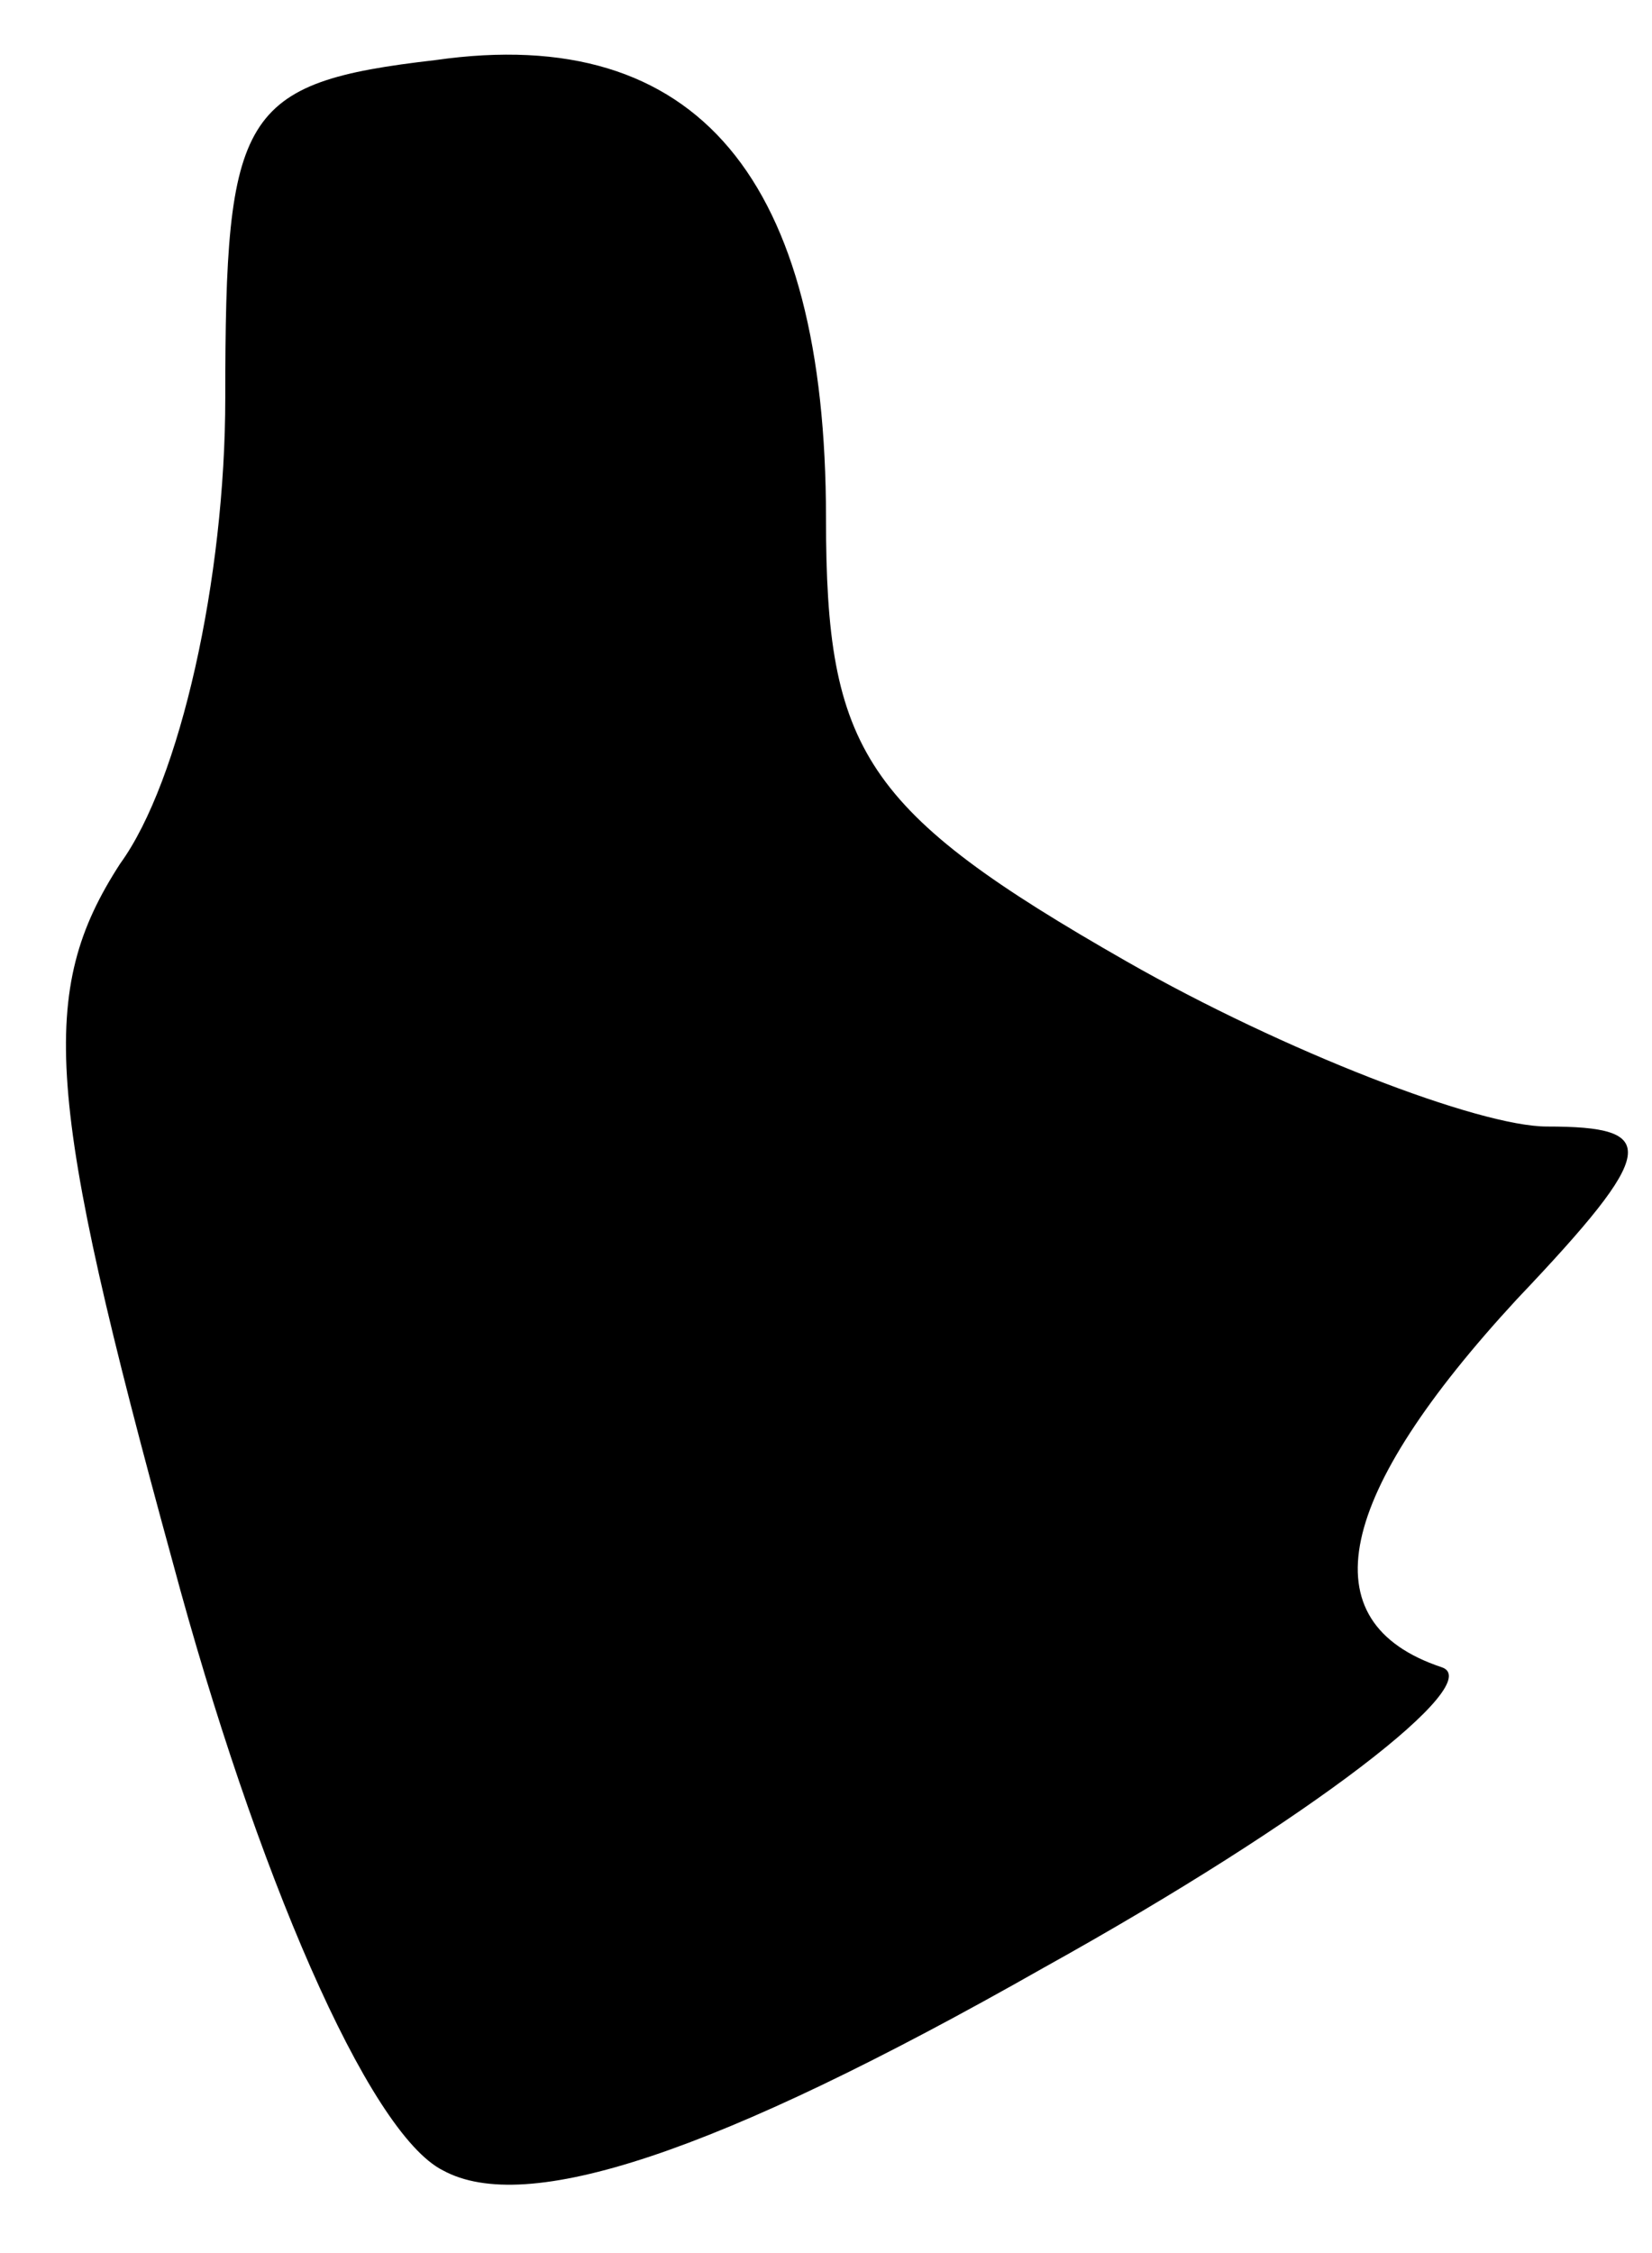 <?xml version="1.0" standalone="no"?>
<!DOCTYPE svg PUBLIC "-//W3C//DTD SVG 20010904//EN"
 "http://www.w3.org/TR/2001/REC-SVG-20010904/DTD/svg10.dtd">
<svg version="1.0" xmlns="http://www.w3.org/2000/svg"
 width="22pt" height="30pt" viewBox="0 0 22 30"
 preserveAspectRatio="xMidYMid meet">
<g transform="translate(0,30) scale(0.1,-0.1)"
fill="#000000" stroke="none">
<path fill="#000000" stroke="none" d="M58 292 c-26 -3 -28 -7 -28 -45 0 -24
-6 -51 -14 -62 -11 -17 -10 -31 7 -93 11 -41 26 -76 36 -81 11 -6 36 2 80 27
36 20 59 38 53 40 -18 6 -14 23 10 49 19 20 19 23 4 23 -9 0 -35 10 -56 22
-35 20 -40 28 -40 59 0 45 -17 66 -52 61z"/>
</g>
</svg>
